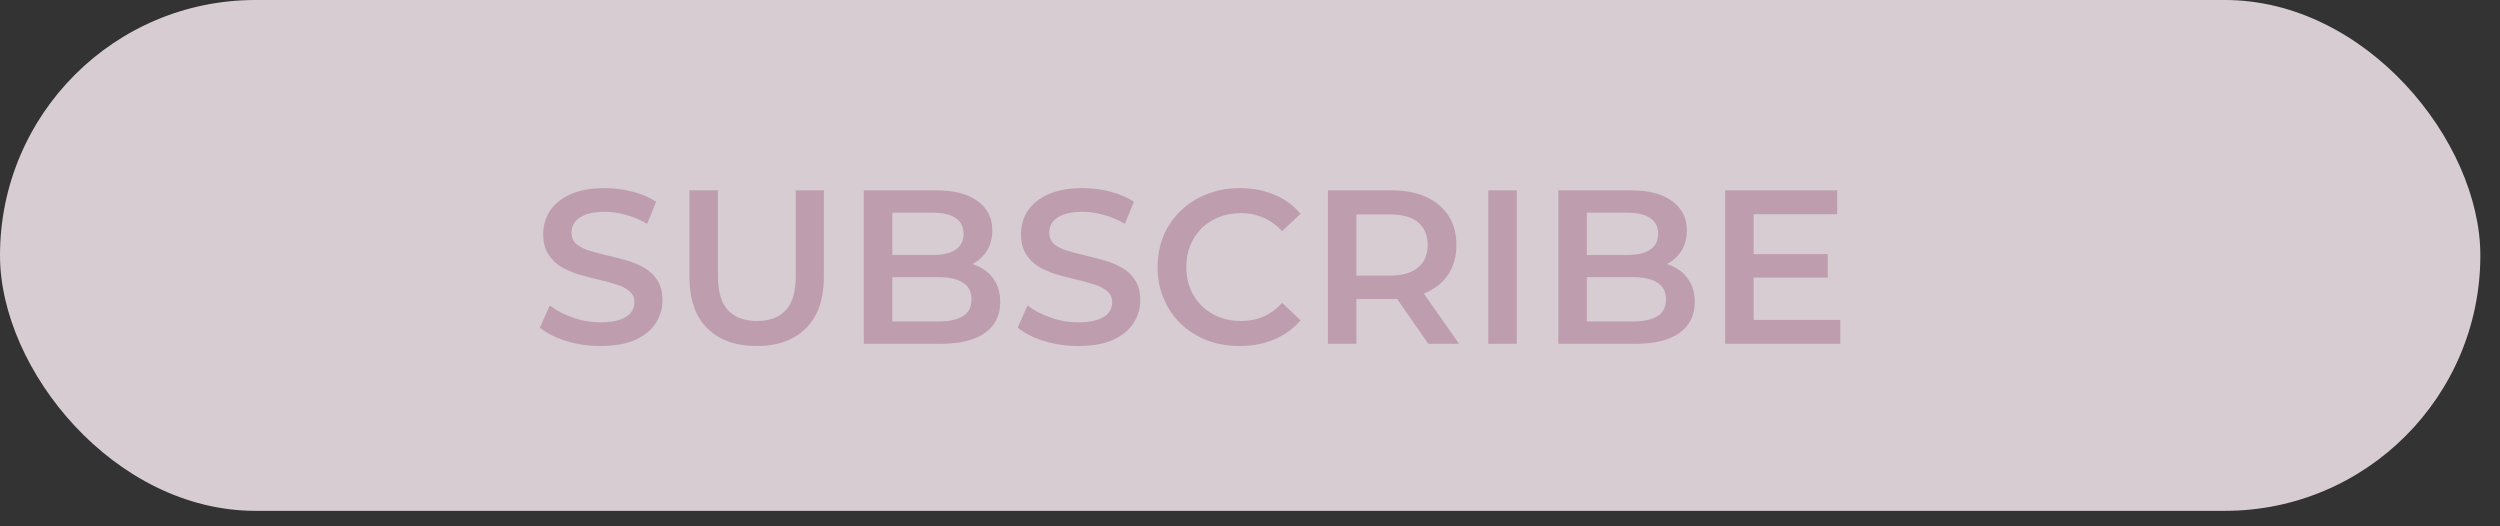 <svg width="57" height="12" viewBox="0 0 57 12" fill="none" xmlns="http://www.w3.org/2000/svg">
<rect x="0" y="0" width="57" height="12" fill="#333333" stroke="none"/>
<rect width="56.552" height="11.647" rx="5.824" fill="#FFF2F9" fill-opacity="0.8"/>
<path d="M13.69 7.889C13.416 7.889 13.155 7.851 12.905 7.774C12.655 7.694 12.456 7.592 12.31 7.469L12.535 6.964C12.675 7.074 12.848 7.166 13.055 7.239C13.261 7.312 13.473 7.349 13.69 7.349C13.873 7.349 14.021 7.329 14.135 7.289C14.248 7.249 14.331 7.196 14.385 7.129C14.438 7.059 14.465 6.981 14.465 6.894C14.465 6.787 14.426 6.702 14.35 6.639C14.273 6.572 14.173 6.521 14.05 6.484C13.93 6.444 13.795 6.407 13.645 6.374C13.498 6.341 13.35 6.302 13.2 6.259C13.053 6.212 12.918 6.154 12.795 6.084C12.675 6.011 12.576 5.914 12.5 5.794C12.423 5.674 12.385 5.521 12.385 5.334C12.385 5.144 12.435 4.971 12.535 4.814C12.638 4.654 12.793 4.527 13 4.434C13.21 4.337 13.475 4.289 13.795 4.289C14.005 4.289 14.213 4.316 14.42 4.369C14.626 4.422 14.806 4.499 14.96 4.599L14.755 5.104C14.598 5.011 14.436 4.942 14.27 4.899C14.103 4.852 13.943 4.829 13.79 4.829C13.61 4.829 13.463 4.851 13.35 4.894C13.24 4.937 13.158 4.994 13.105 5.064C13.055 5.134 13.03 5.214 13.03 5.304C13.03 5.411 13.066 5.497 13.14 5.564C13.216 5.627 13.315 5.677 13.435 5.714C13.558 5.751 13.695 5.787 13.845 5.824C13.995 5.857 14.143 5.896 14.29 5.939C14.44 5.982 14.575 6.039 14.695 6.109C14.818 6.179 14.916 6.274 14.99 6.394C15.066 6.514 15.105 6.666 15.105 6.849C15.105 7.036 15.053 7.209 14.95 7.369C14.85 7.526 14.695 7.652 14.485 7.749C14.275 7.842 14.01 7.889 13.69 7.889ZM17.254 7.889C16.774 7.889 16.398 7.754 16.124 7.484C15.854 7.214 15.719 6.824 15.719 6.314V4.339H16.369V6.289C16.369 6.649 16.446 6.911 16.599 7.074C16.756 7.237 16.976 7.319 17.259 7.319C17.543 7.319 17.761 7.237 17.914 7.074C18.068 6.911 18.144 6.649 18.144 6.289V4.339H18.784V6.314C18.784 6.824 18.648 7.214 18.374 7.484C18.104 7.754 17.731 7.889 17.254 7.889ZM19.695 7.839V4.339H21.335C21.755 4.339 22.075 4.422 22.295 4.589C22.515 4.752 22.625 4.972 22.625 5.249C22.625 5.436 22.581 5.596 22.495 5.729C22.408 5.859 22.291 5.961 22.145 6.034C22.001 6.104 21.845 6.139 21.675 6.139L21.765 5.959C21.961 5.959 22.138 5.996 22.295 6.069C22.451 6.139 22.575 6.242 22.665 6.379C22.758 6.516 22.805 6.686 22.805 6.889C22.805 7.189 22.69 7.422 22.46 7.589C22.23 7.756 21.888 7.839 21.435 7.839H19.695ZM20.345 7.329H21.395C21.638 7.329 21.825 7.289 21.955 7.209C22.085 7.129 22.15 7.001 22.15 6.824C22.15 6.651 22.085 6.524 21.955 6.444C21.825 6.361 21.638 6.319 21.395 6.319H20.295V5.814H21.265C21.491 5.814 21.665 5.774 21.785 5.694C21.908 5.614 21.97 5.494 21.97 5.334C21.97 5.171 21.908 5.049 21.785 4.969C21.665 4.889 21.491 4.849 21.265 4.849H20.345V7.329ZM24.583 7.889C24.31 7.889 24.048 7.851 23.798 7.774C23.548 7.694 23.35 7.592 23.203 7.469L23.428 6.964C23.568 7.074 23.742 7.166 23.948 7.239C24.155 7.312 24.367 7.349 24.583 7.349C24.767 7.349 24.915 7.329 25.028 7.289C25.142 7.249 25.225 7.196 25.278 7.129C25.332 7.059 25.358 6.981 25.358 6.894C25.358 6.787 25.32 6.702 25.243 6.639C25.167 6.572 25.067 6.521 24.943 6.484C24.823 6.444 24.688 6.407 24.538 6.374C24.392 6.341 24.243 6.302 24.093 6.259C23.947 6.212 23.812 6.154 23.688 6.084C23.568 6.011 23.47 5.914 23.393 5.794C23.317 5.674 23.278 5.521 23.278 5.334C23.278 5.144 23.328 4.971 23.428 4.814C23.532 4.654 23.687 4.527 23.893 4.434C24.103 4.337 24.368 4.289 24.688 4.289C24.898 4.289 25.107 4.316 25.313 4.369C25.52 4.422 25.7 4.499 25.853 4.599L25.648 5.104C25.492 5.011 25.33 4.942 25.163 4.899C24.997 4.852 24.837 4.829 24.683 4.829C24.503 4.829 24.357 4.851 24.243 4.894C24.133 4.937 24.052 4.994 23.998 5.064C23.948 5.134 23.923 5.214 23.923 5.304C23.923 5.411 23.96 5.497 24.033 5.564C24.11 5.627 24.208 5.677 24.328 5.714C24.452 5.751 24.588 5.787 24.738 5.824C24.888 5.857 25.037 5.896 25.183 5.939C25.333 5.982 25.468 6.039 25.588 6.109C25.712 6.179 25.81 6.274 25.883 6.394C25.96 6.514 25.998 6.666 25.998 6.849C25.998 7.036 25.947 7.209 25.843 7.369C25.743 7.526 25.588 7.652 25.378 7.749C25.168 7.842 24.903 7.889 24.583 7.889ZM28.263 7.889C27.996 7.889 27.748 7.846 27.518 7.759C27.291 7.669 27.093 7.544 26.923 7.384C26.756 7.221 26.626 7.029 26.533 6.809C26.439 6.589 26.393 6.349 26.393 6.089C26.393 5.829 26.439 5.589 26.533 5.369C26.626 5.149 26.758 4.959 26.928 4.799C27.098 4.636 27.296 4.511 27.523 4.424C27.75 4.334 27.998 4.289 28.268 4.289C28.555 4.289 28.816 4.339 29.053 4.439C29.29 4.536 29.489 4.681 29.653 4.874L29.233 5.269C29.106 5.132 28.965 5.031 28.808 4.964C28.651 4.894 28.481 4.859 28.298 4.859C28.114 4.859 27.946 4.889 27.793 4.949C27.643 5.009 27.511 5.094 27.398 5.204C27.288 5.314 27.201 5.444 27.138 5.594C27.078 5.744 27.048 5.909 27.048 6.089C27.048 6.269 27.078 6.434 27.138 6.584C27.201 6.734 27.288 6.864 27.398 6.974C27.511 7.084 27.643 7.169 27.793 7.229C27.946 7.289 28.114 7.319 28.298 7.319C28.481 7.319 28.651 7.286 28.808 7.219C28.965 7.149 29.106 7.044 29.233 6.904L29.653 7.304C29.489 7.494 29.29 7.639 29.053 7.739C28.816 7.839 28.553 7.889 28.263 7.889ZM30.276 7.839V4.339H31.716C32.026 4.339 32.291 4.389 32.511 4.489C32.734 4.589 32.906 4.732 33.026 4.919C33.146 5.106 33.206 5.327 33.206 5.584C33.206 5.841 33.146 6.062 33.026 6.249C32.906 6.432 32.734 6.574 32.511 6.674C32.291 6.771 32.026 6.819 31.716 6.819H30.636L30.926 6.524V7.839H30.276ZM32.566 7.839L31.681 6.569H32.376L33.266 7.839H32.566ZM30.926 6.594L30.636 6.284H31.686C31.972 6.284 32.187 6.222 32.331 6.099C32.477 5.976 32.551 5.804 32.551 5.584C32.551 5.361 32.477 5.189 32.331 5.069C32.187 4.949 31.972 4.889 31.686 4.889H30.636L30.926 4.569V6.594ZM33.933 7.839V4.339H34.583V7.839H33.933ZM35.53 7.839V4.339H37.17C37.59 4.339 37.91 4.422 38.13 4.589C38.35 4.752 38.46 4.972 38.46 5.249C38.46 5.436 38.416 5.596 38.33 5.729C38.243 5.859 38.126 5.961 37.98 6.034C37.836 6.104 37.68 6.139 37.51 6.139L37.6 5.959C37.796 5.959 37.973 5.996 38.13 6.069C38.286 6.139 38.41 6.242 38.5 6.379C38.593 6.516 38.64 6.686 38.64 6.889C38.64 7.189 38.525 7.422 38.295 7.589C38.065 7.756 37.723 7.839 37.27 7.839H35.53ZM36.18 7.329H37.23C37.473 7.329 37.66 7.289 37.79 7.209C37.92 7.129 37.985 7.001 37.985 6.824C37.985 6.651 37.92 6.524 37.79 6.444C37.66 6.361 37.473 6.319 37.23 6.319H36.13V5.814H37.1C37.326 5.814 37.5 5.774 37.62 5.694C37.743 5.614 37.805 5.494 37.805 5.334C37.805 5.171 37.743 5.049 37.62 4.969C37.5 4.889 37.326 4.849 37.1 4.849H36.18V7.329ZM39.933 5.794H41.673V6.329H39.933V5.794ZM39.983 7.294H41.958V7.839H39.333V4.339H41.888V4.884H39.983V7.294Z" fill="#BE9DAF"/>
</svg>
